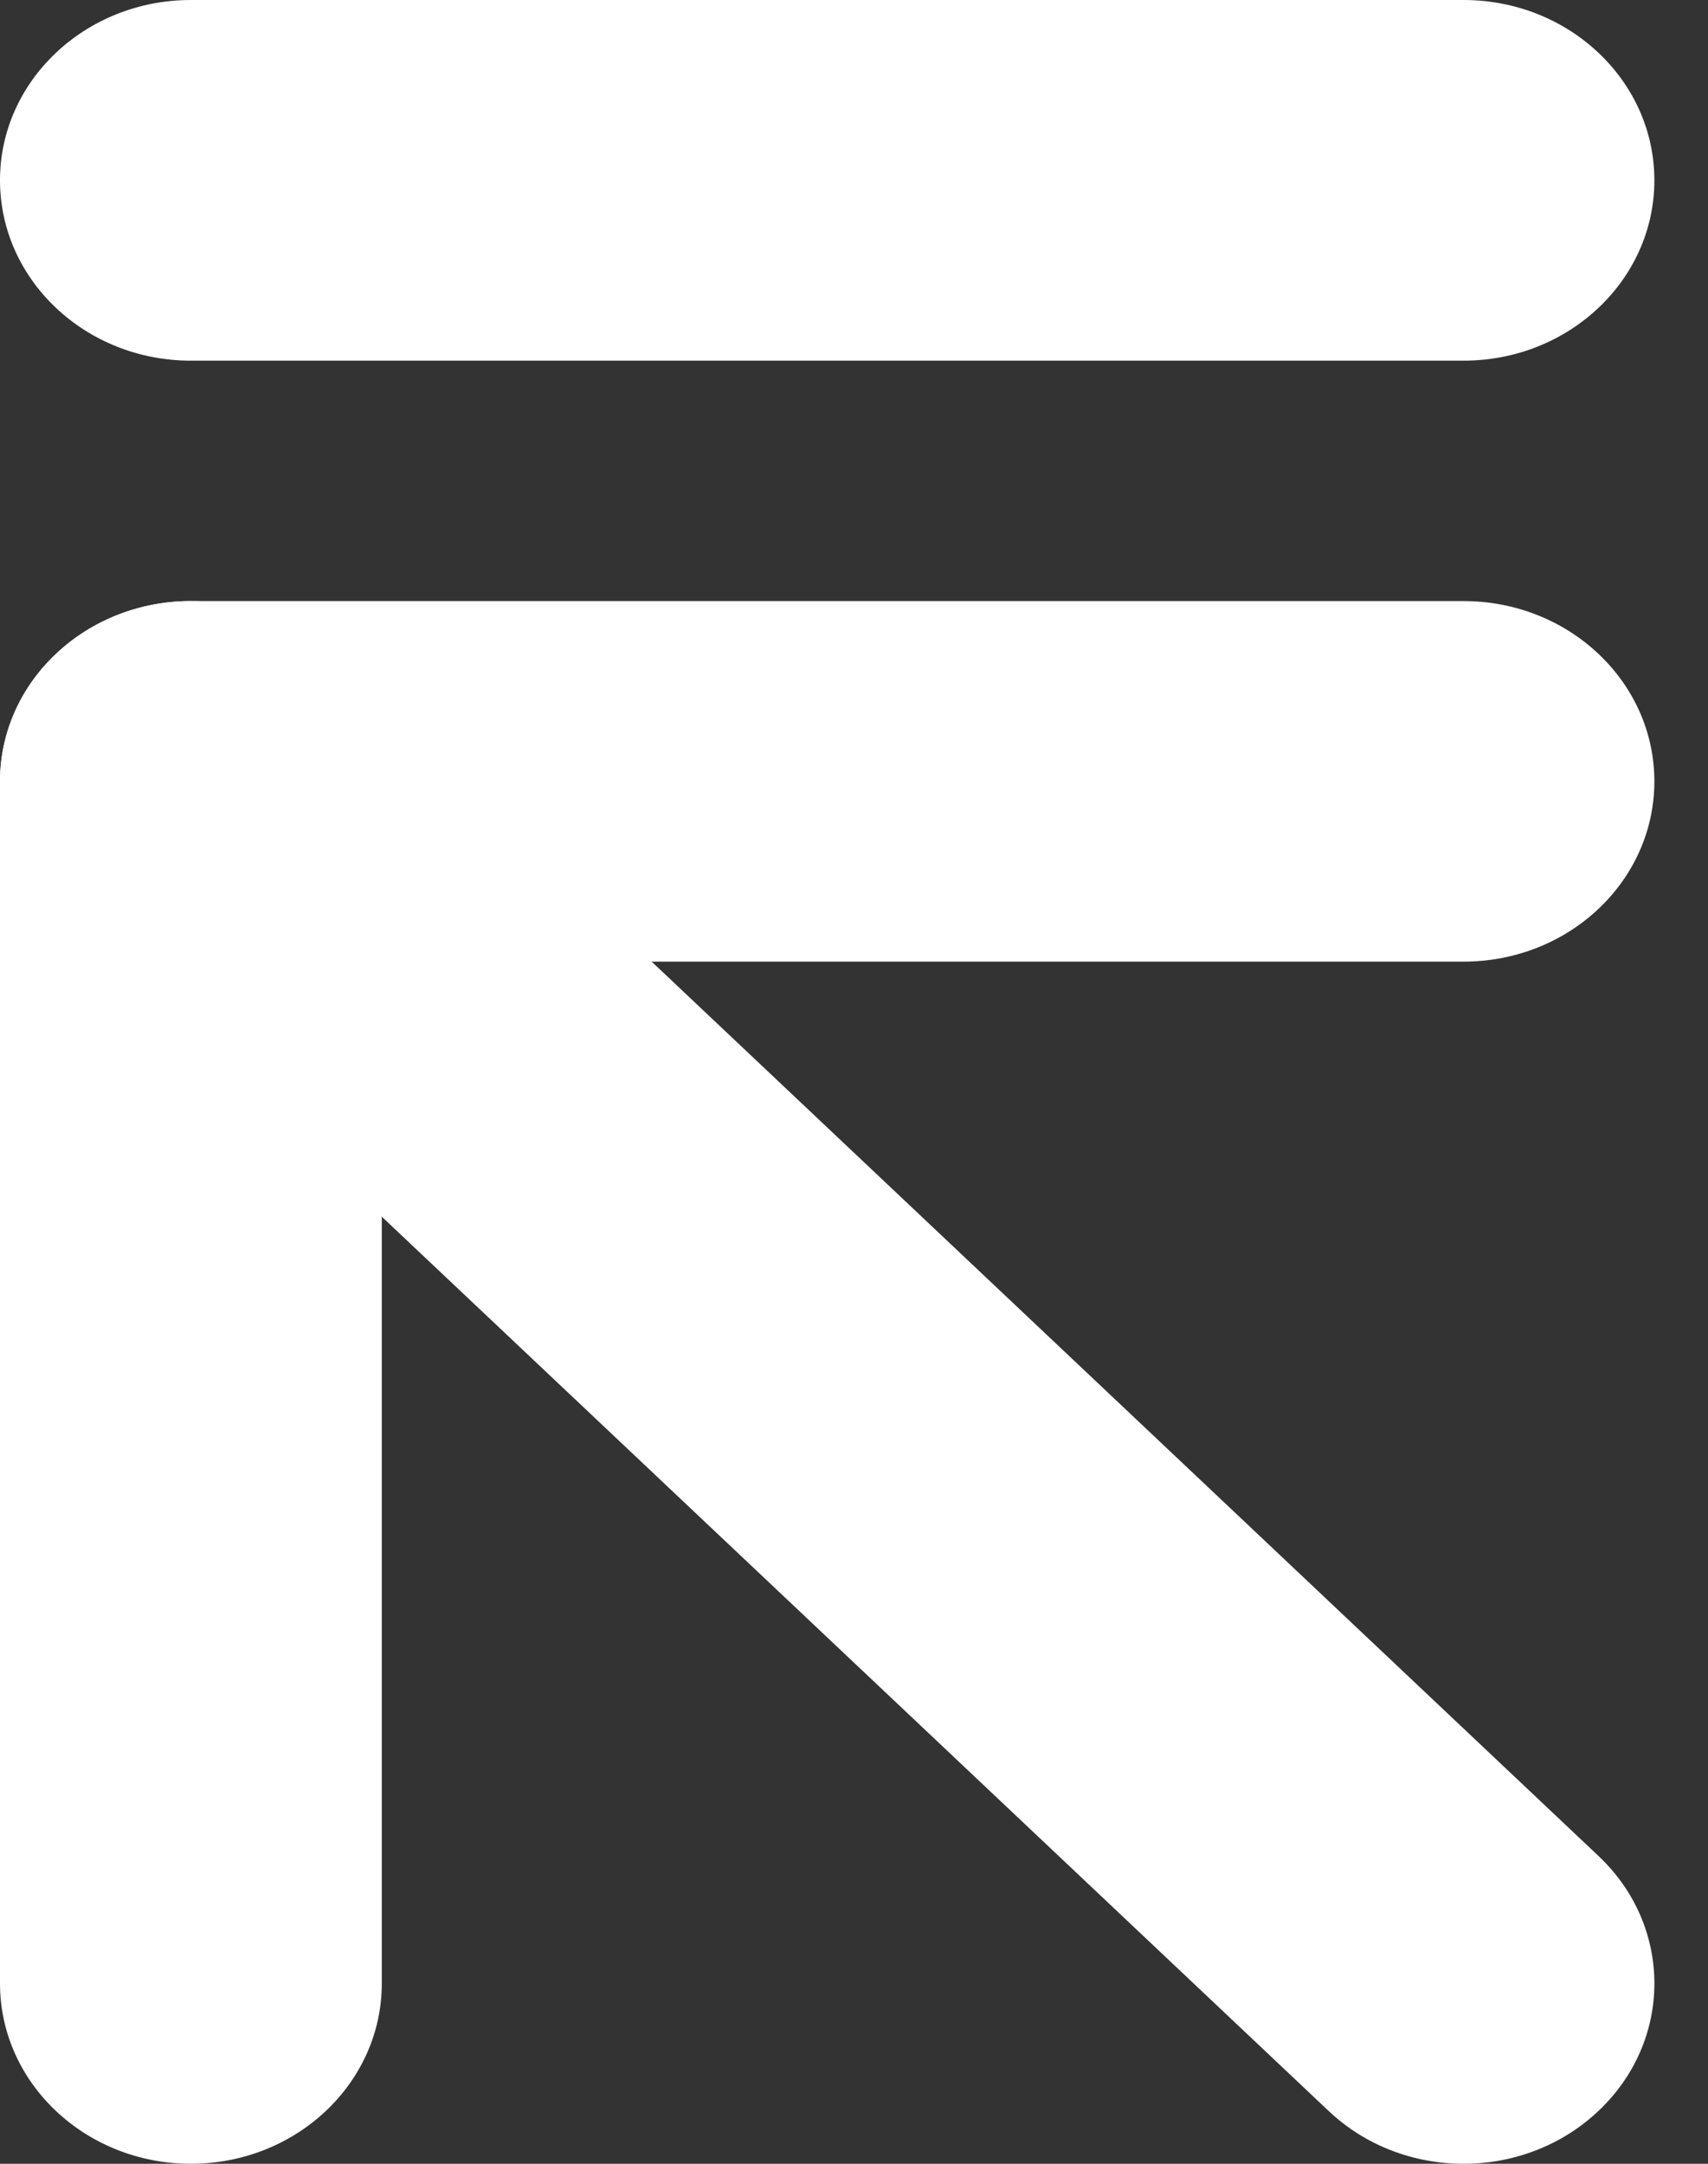<svg
            width="100%"
            height="100%"
            viewBox="0 0 15 19"
            fill="none"
            xmlns="http://www.w3.org/2000/svg"
          >
            <rect x="0" y="0" width="15" height="19" fill="#333333" stroke="none"/>
            <path
              fill-rule="evenodd"
              clip-rule="evenodd"
              d="M0.491 5.742C1.146 5.123 2.207 5.123 2.862 5.742L14.038 16.297C14.693 16.915 14.693 17.918 14.038 18.536C13.384 19.155 12.322 19.155 11.668 18.536L0.491 7.981C-0.164 7.362 -0.164 6.36 0.491 5.742Z"
              fill="#fff"
            ></path>
            <path
              fill-rule="evenodd"
              clip-rule="evenodd"
              d="M1.45464e-07 1.583C1.45464e-07 0.709 0.751 0 1.676 0H12.853C13.779 0 14.529 0.709 14.529 1.583C14.529 2.458 13.779 3.167 12.853 3.167H1.676C0.751 3.167 1.45464e-07 2.458 1.45464e-07 1.583Z"
              fill="#fff"
            ></path>
            <path
              fill-rule="evenodd"
              clip-rule="evenodd"
              d="M3.353 8.444L3.353 17.417C3.353 18.291 2.602 19 1.676 19C0.751 19 1.04529e-06 18.291 1.00482e-06 17.417L1.1658e-07 6.861C9.71445e-08 6.441 0.177 6.038 0.491 5.742C0.805 5.445 1.232 5.278 1.676 5.278L12.853 5.278C13.779 5.278 14.529 5.987 14.529 6.861C14.529 7.736 13.779 8.444 12.853 8.444L3.353 8.444Z"
              fill="#fff"
            ></path>
</svg>